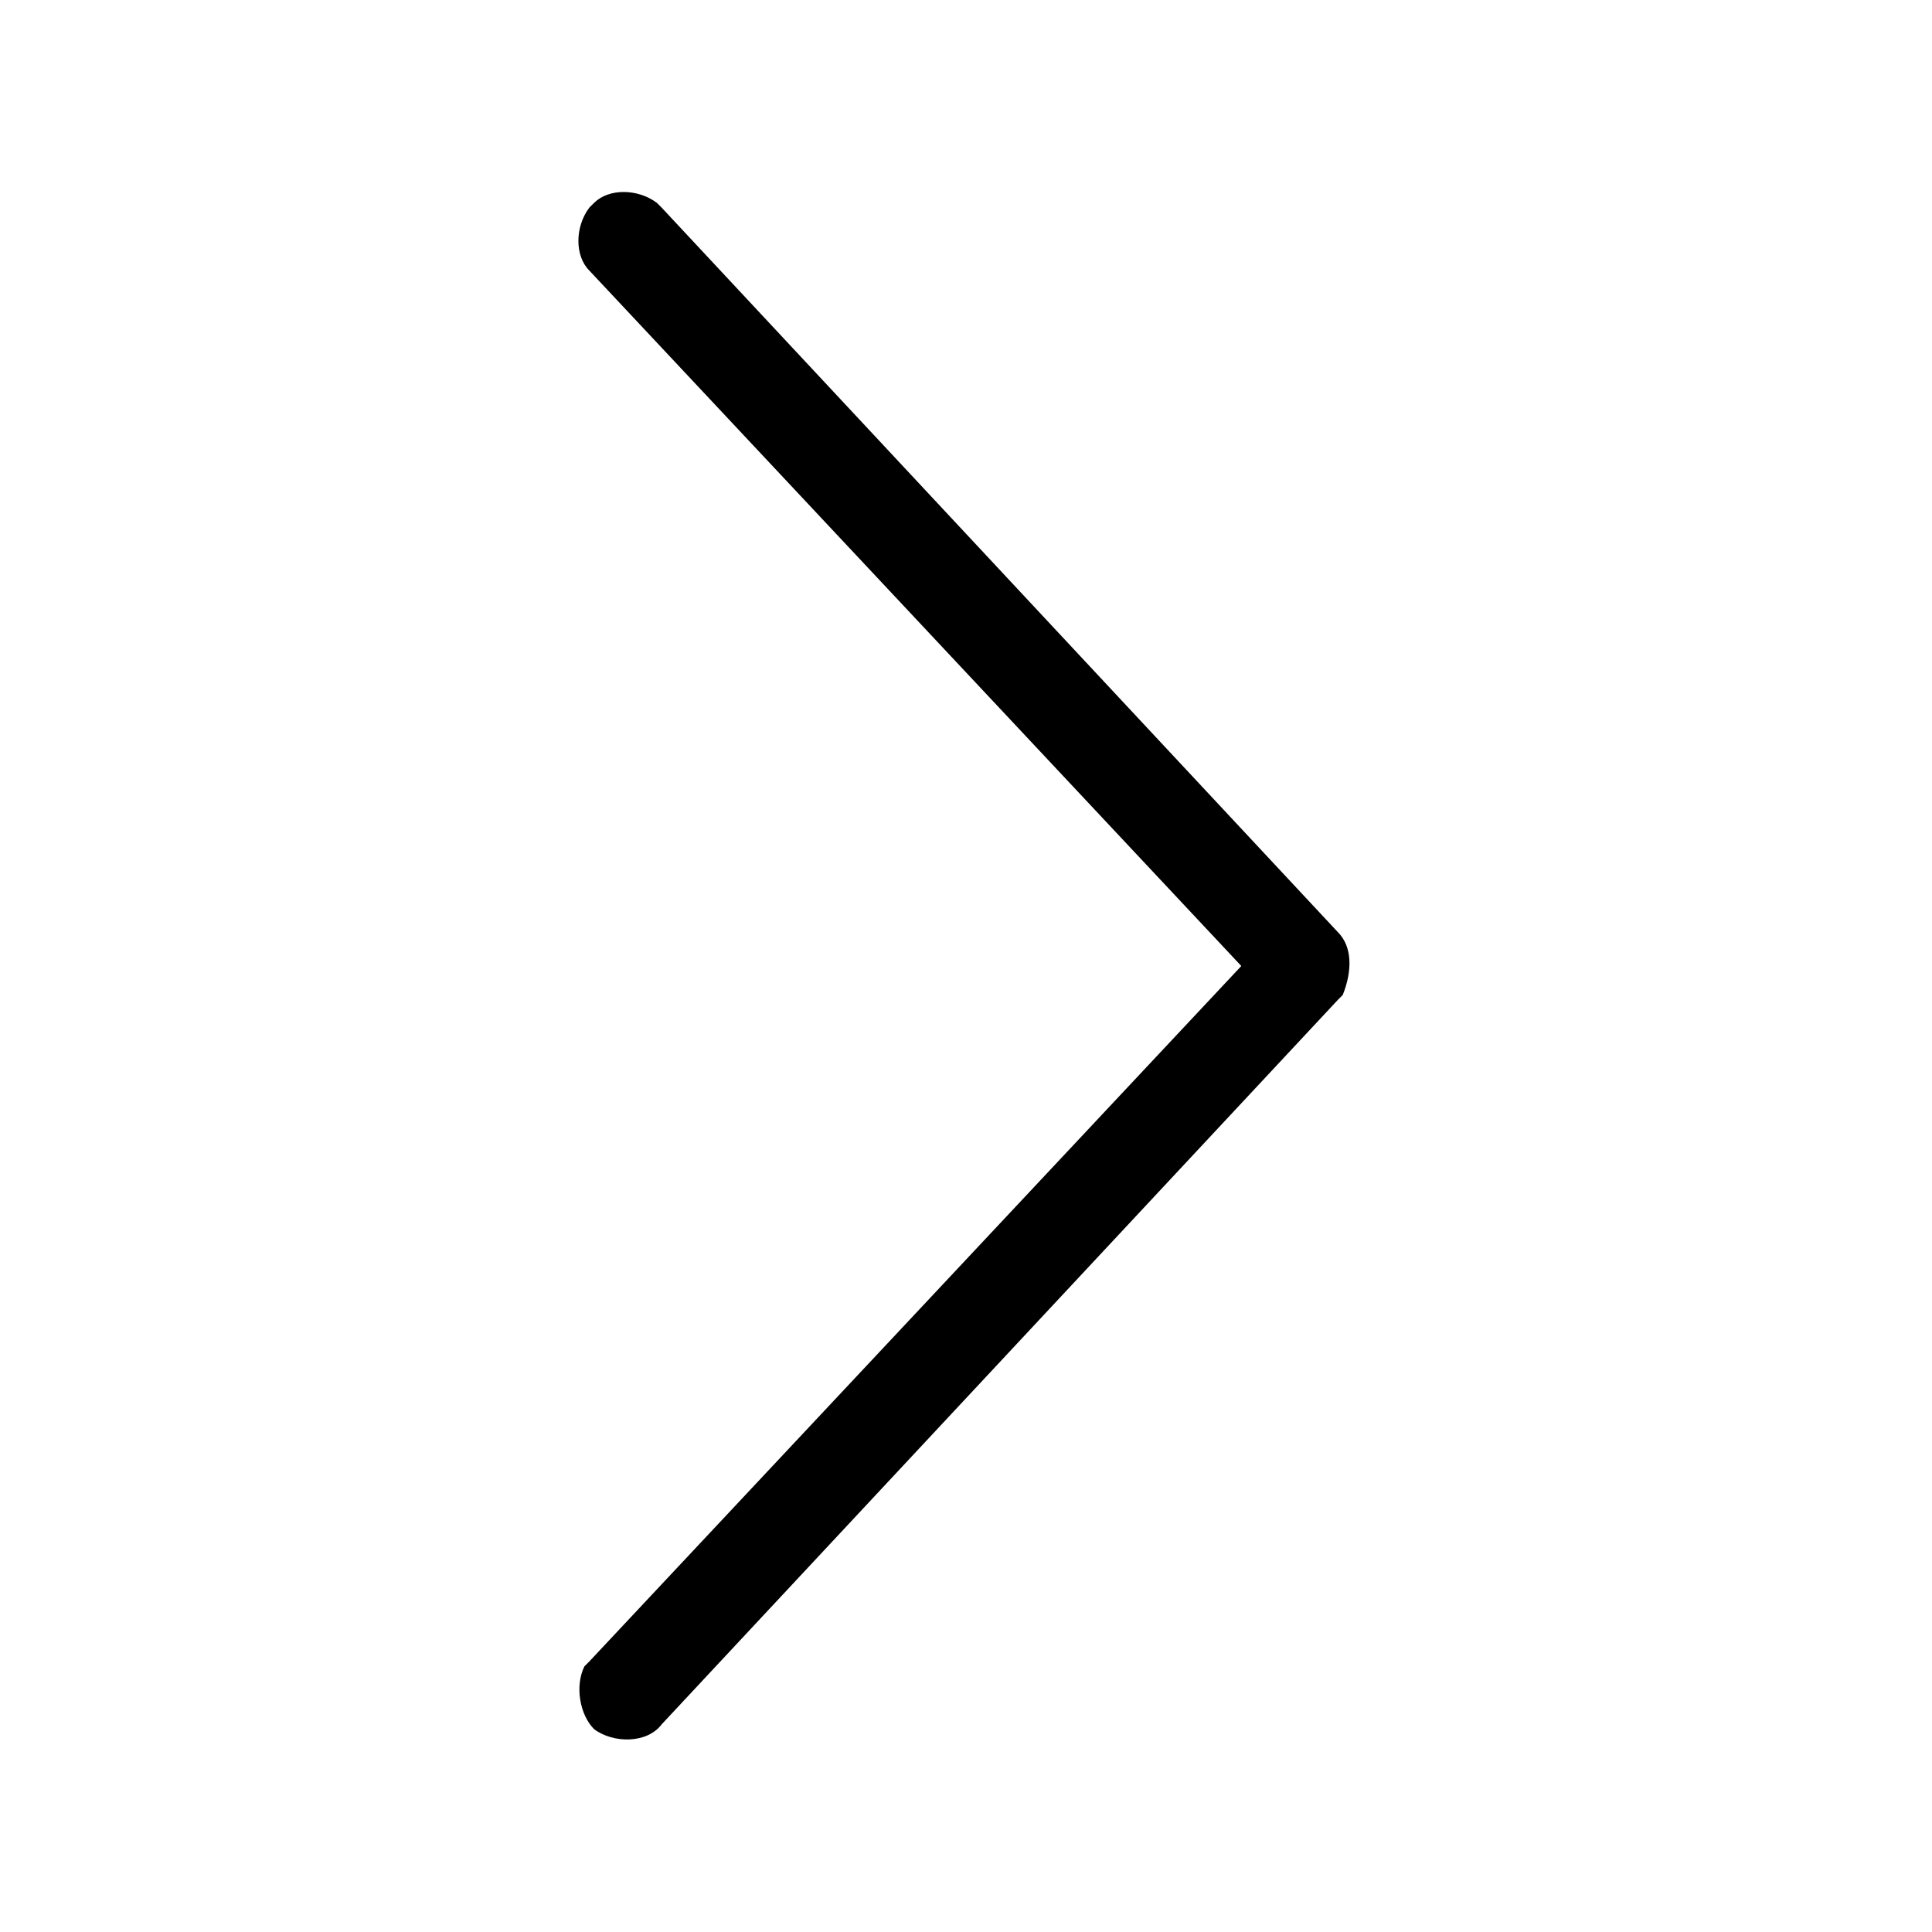 <svg fill="currentColor" viewBox="0 0 40 40" xmlns="http://www.w3.org/2000/svg"><path d="m13.7 35.7c-.3.4-1 .4-1.4.1-.3-.3-.4-.9-.2-1.3l.1-.1 13.5-14.4-13.5-14.4c-.3-.3-.3-.9 0-1.3l.1-.1c.3-.3.9-.3 1.3 0l.1.1 14 15c.3.3.3.8.1 1.3l-.1.1z"/></svg>
